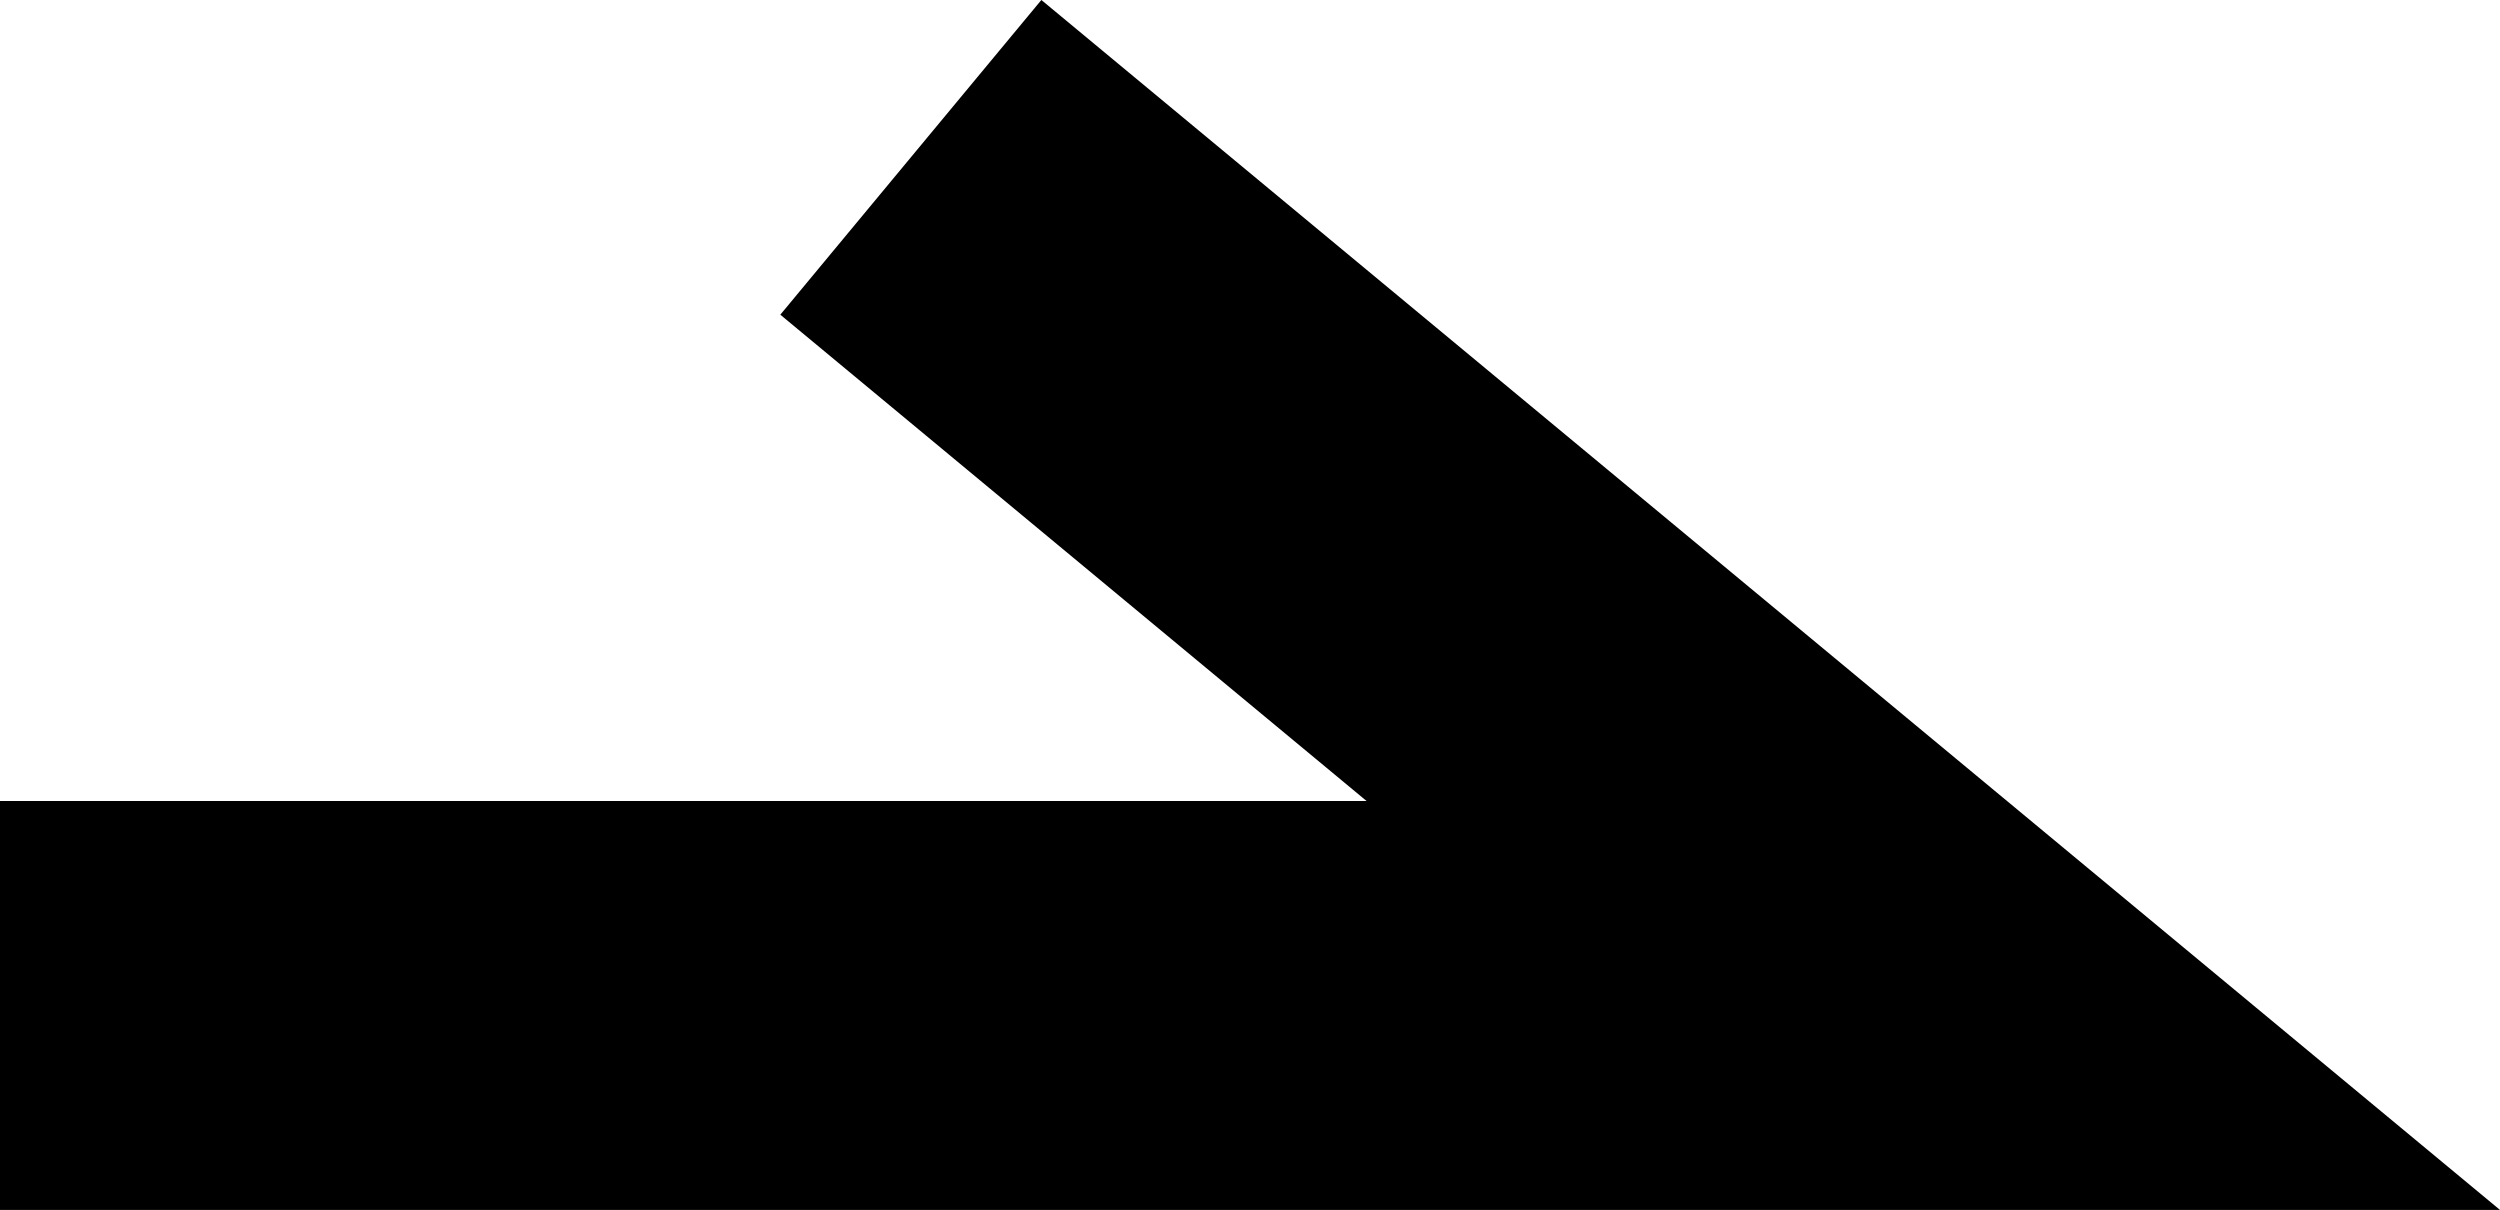 <svg xmlns="http://www.w3.org/2000/svg" width="61.141" height="29.59" viewBox="0 0 61.141 29.59">
  <path id="Path_14" data-name="Path 14" d="M-784.724,2189.656l25.005,20.742H-807" transform="translate(807 -2185.808)" fill="none" stroke="#000" stroke-width="10"/>
</svg>
